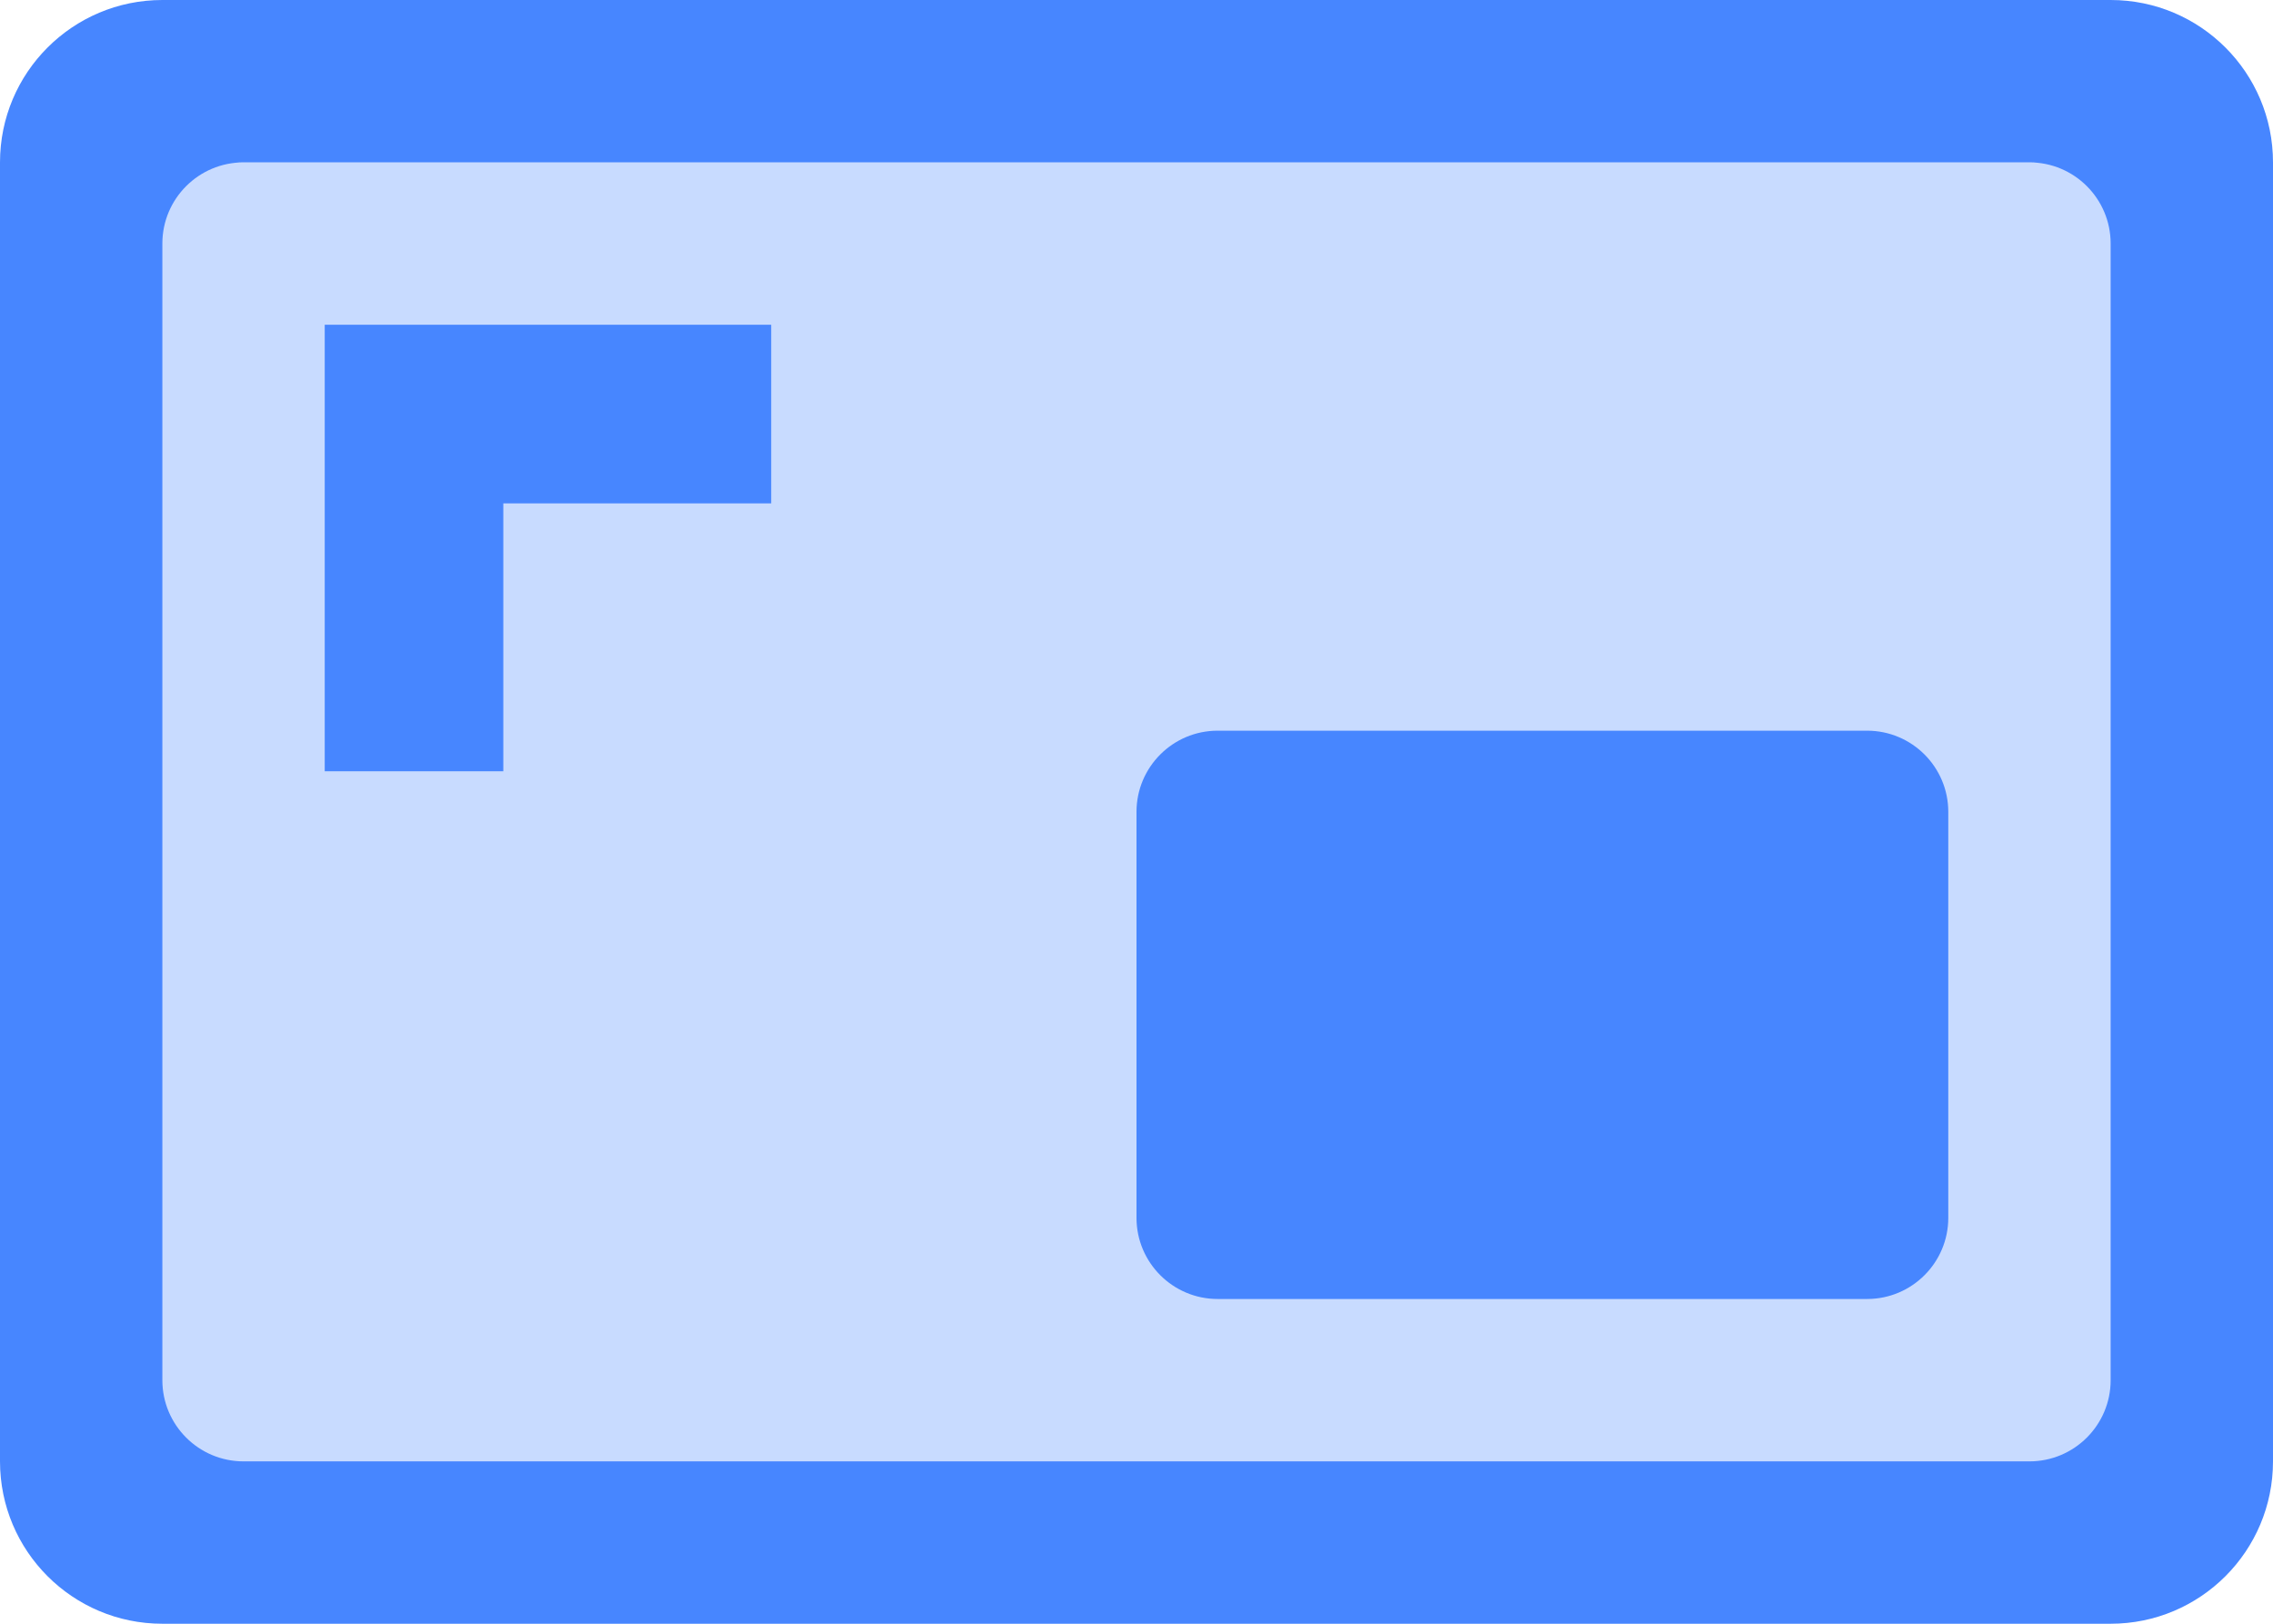 <svg xmlns="http://www.w3.org/2000/svg" width="28" height="20" viewBox="0 0 28 20">
  <g fill="#4786FF" fill-rule="evenodd">
    <rect width="26" height="17" x="1" y="2" opacity=".3"/>
    <path fill-rule="nonzero" d="M2,3 L2,17 C2,17.552 2.448,18 3,18 L25,18 C25.552,18 26,17.552 26,17 L26,3 C26,2.448 25.552,2 25,2 L3,2 C2.448,2 2,2.448 2,3 Z M2,0 L26,0 C27.105,-2.02906125e-16 28,0.895 28,2 L28,18 C28,19.105 27.105,20 26,20 L2,20 C0.895,20 1.3527075e-16,19.105 0,18 L0,2 C-1.3527075e-16,0.895 0.895,2.02906125e-16 2,0 Z"/>
    <path d="M9.5,4 L9.5,6.2 L6.2,6.2 L6.2,9.5 L4,9.5 L4,4 L9.5,4 Z M15,9 L23,9 C23.552,9 24,9.448 24,10 L24,15 C24,15.552 23.552,16 23,16 L15,16 C14.448,16 14,15.552 14,15 L14,10 C14,9.448 14.448,9 15,9 Z"/>
  </g>
</svg>
